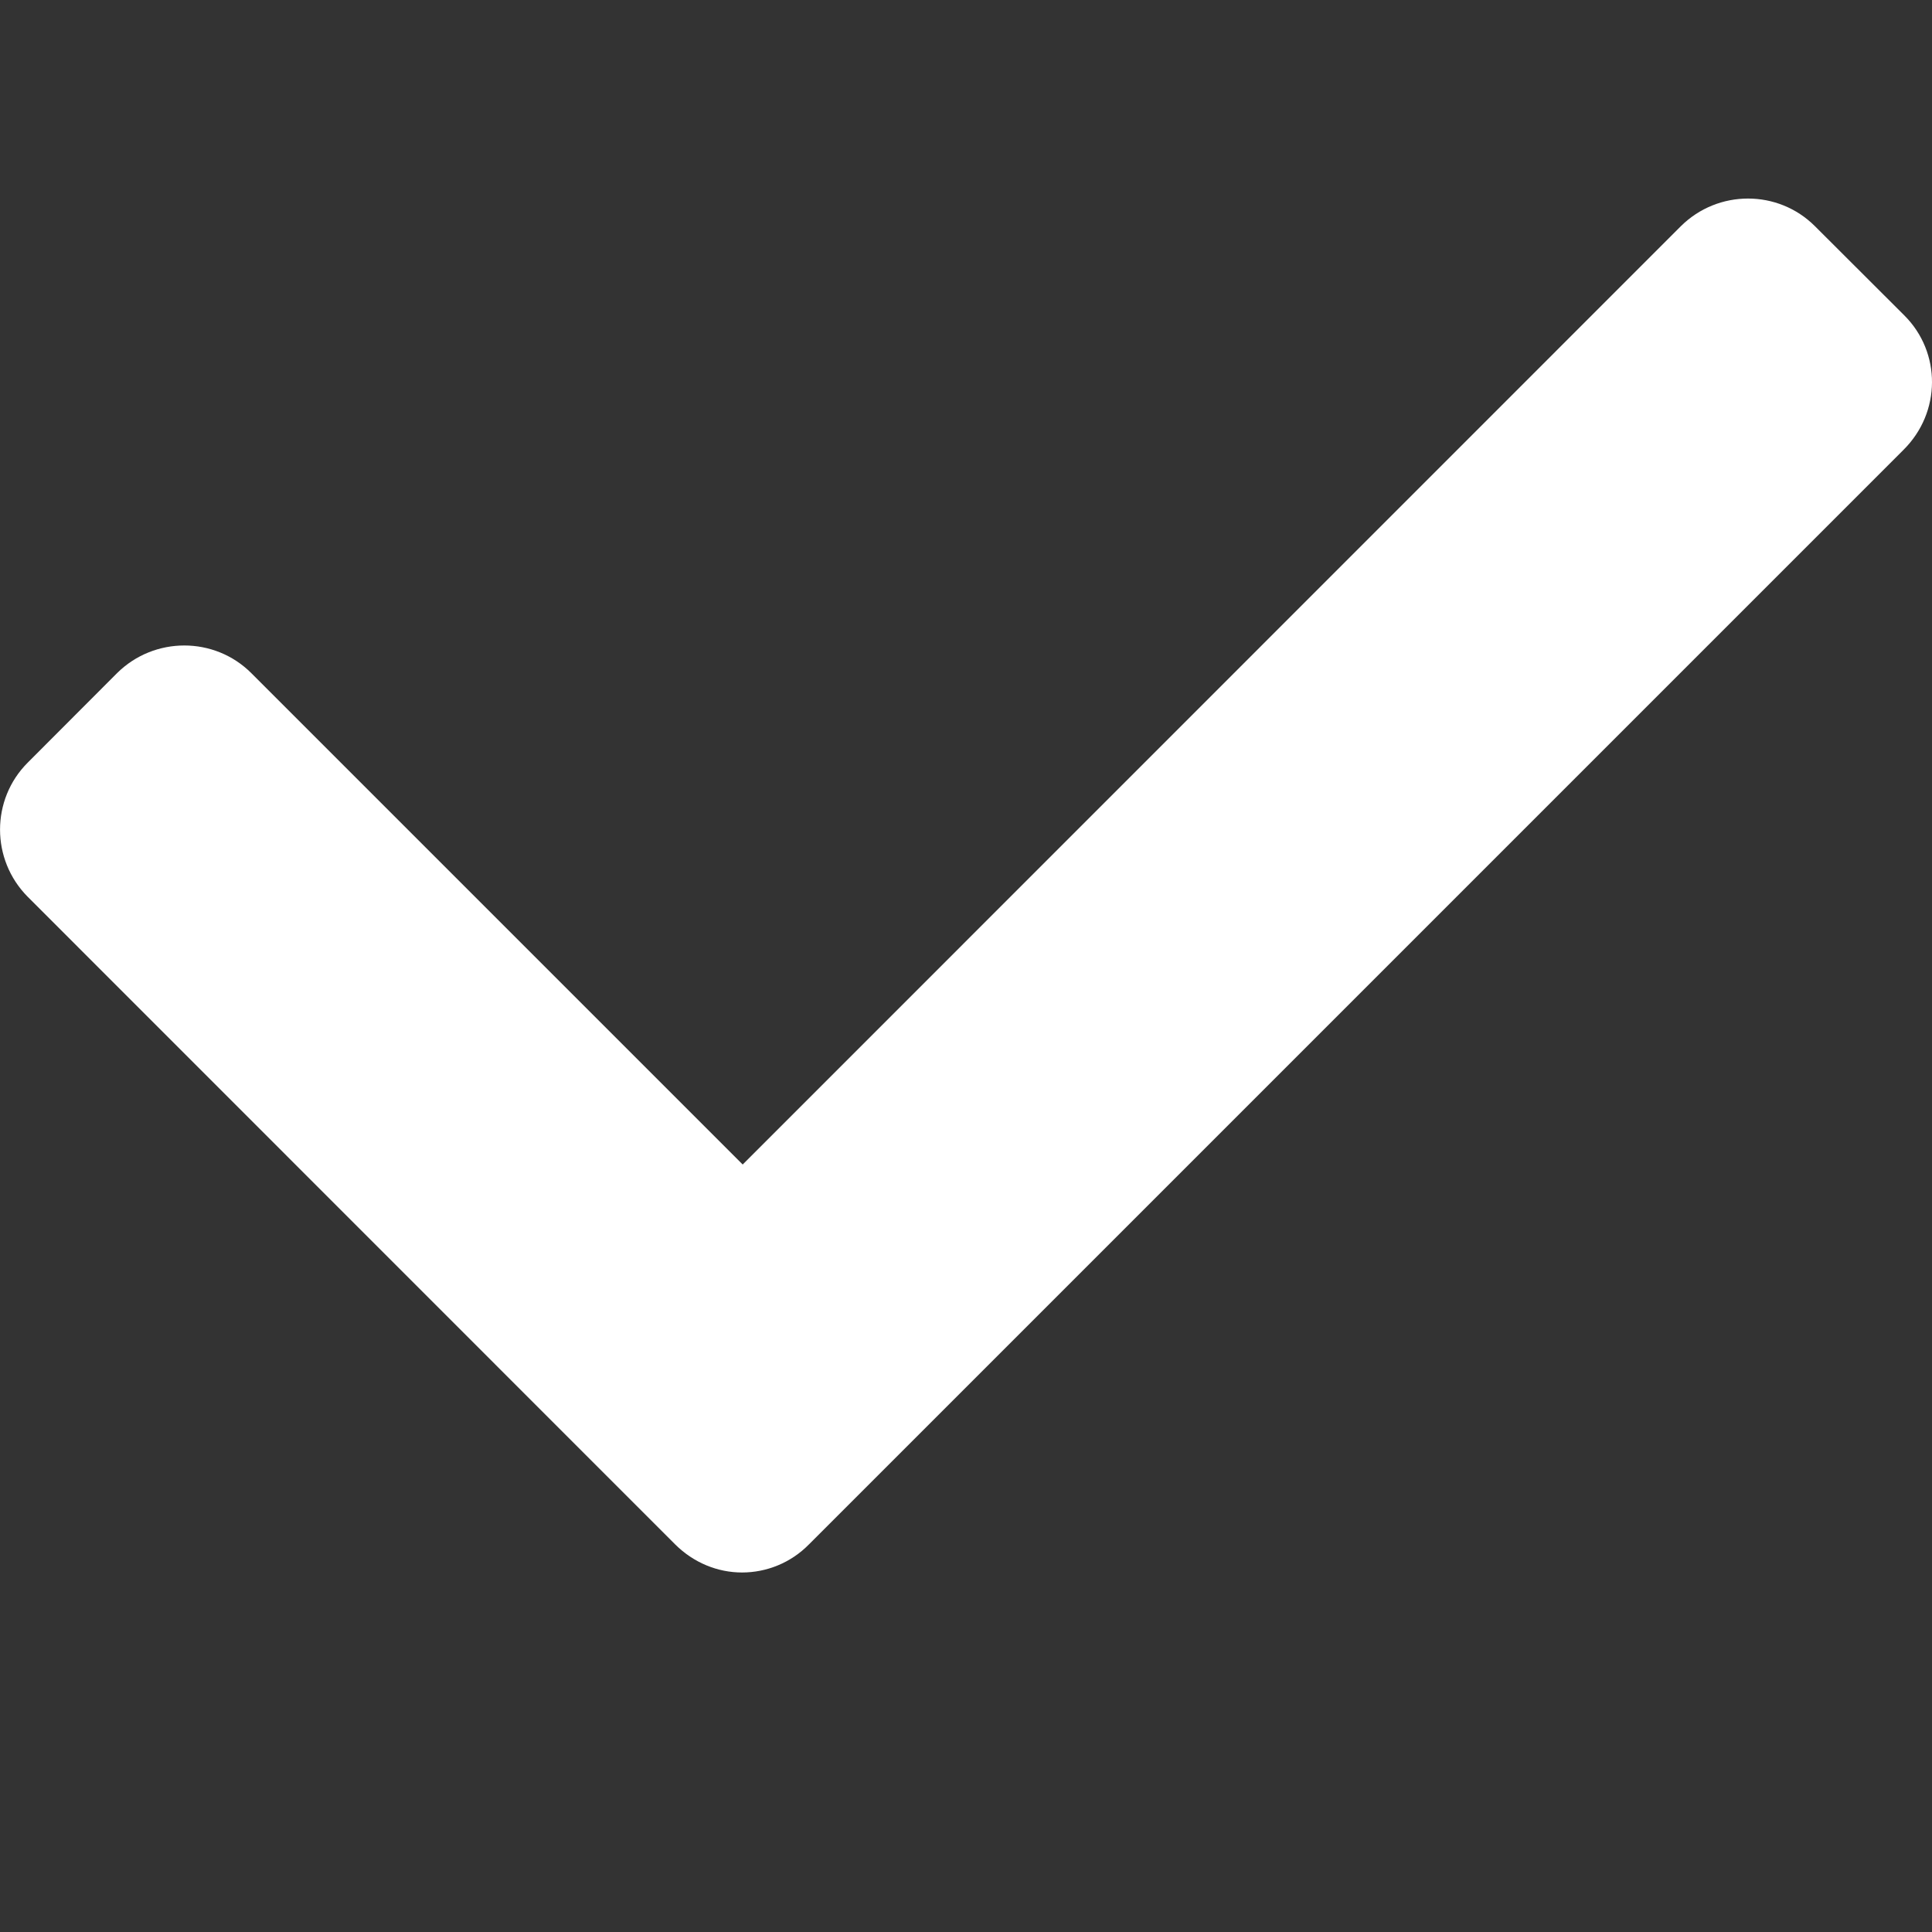<svg width="12" height="12" viewBox="0 0 12 12" fill="none" xmlns="http://www.w3.org/2000/svg">
<rect x="0" y="0" width="12" height="12" fill="#333333" stroke="none"/>
<path d="M11.829 1.96L11.273 1.405C11.044 1.176 10.671 1.176 10.44 1.405L4.613 7.233L1.561 4.181C1.332 3.952 0.958 3.952 0.727 4.181L0.172 4.737C-0.057 4.966 -0.057 5.339 0.172 5.57L4.194 9.593C4.31 9.708 4.459 9.767 4.609 9.767C4.76 9.767 4.911 9.708 5.024 9.593L11.823 2.794C12.058 2.561 12.058 2.189 11.829 1.96Z" fill="white"/>
</svg>
